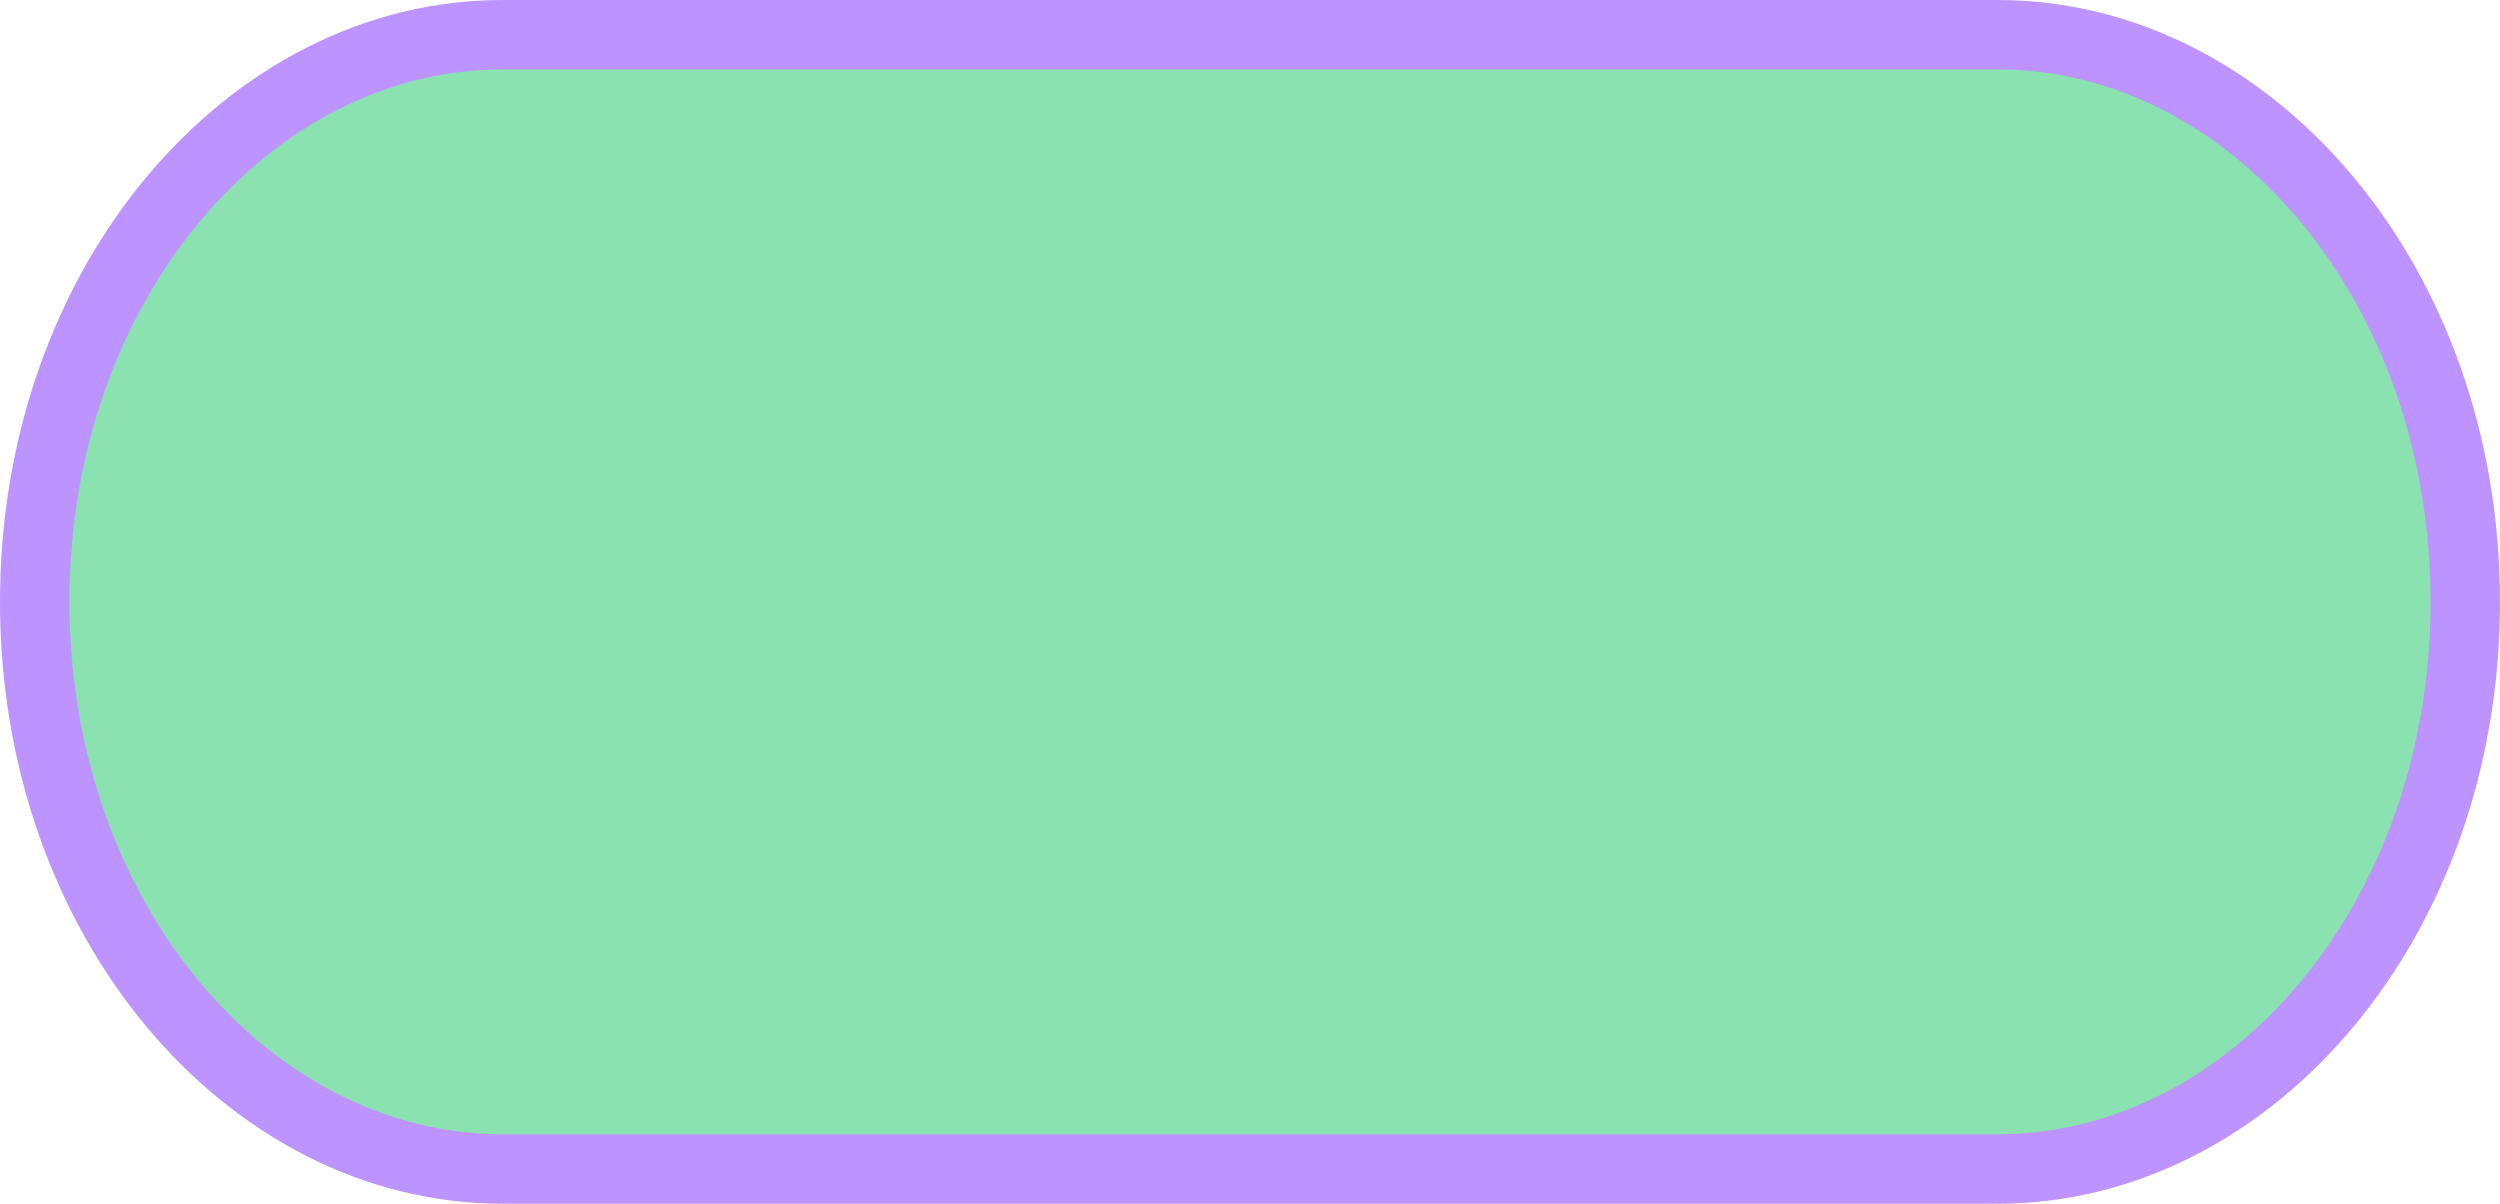 <svg width="54" height="26" viewBox="0 0 54 26" fill="none" xmlns="http://www.w3.org/2000/svg">
<path d="M10.848 0.75H43.152C48.608 0.75 53.25 6.102 53.25 13C53.25 19.898 48.608 25.25 43.152 25.25H10.848C5.392 25.25 0.75 19.898 0.75 13C0.75 6.102 5.392 0.75 10.848 0.75Z" fill="#6CDA9C" fill-opacity="0.8" stroke="#BD94FF" stroke-width="1.5"/>
</svg>
